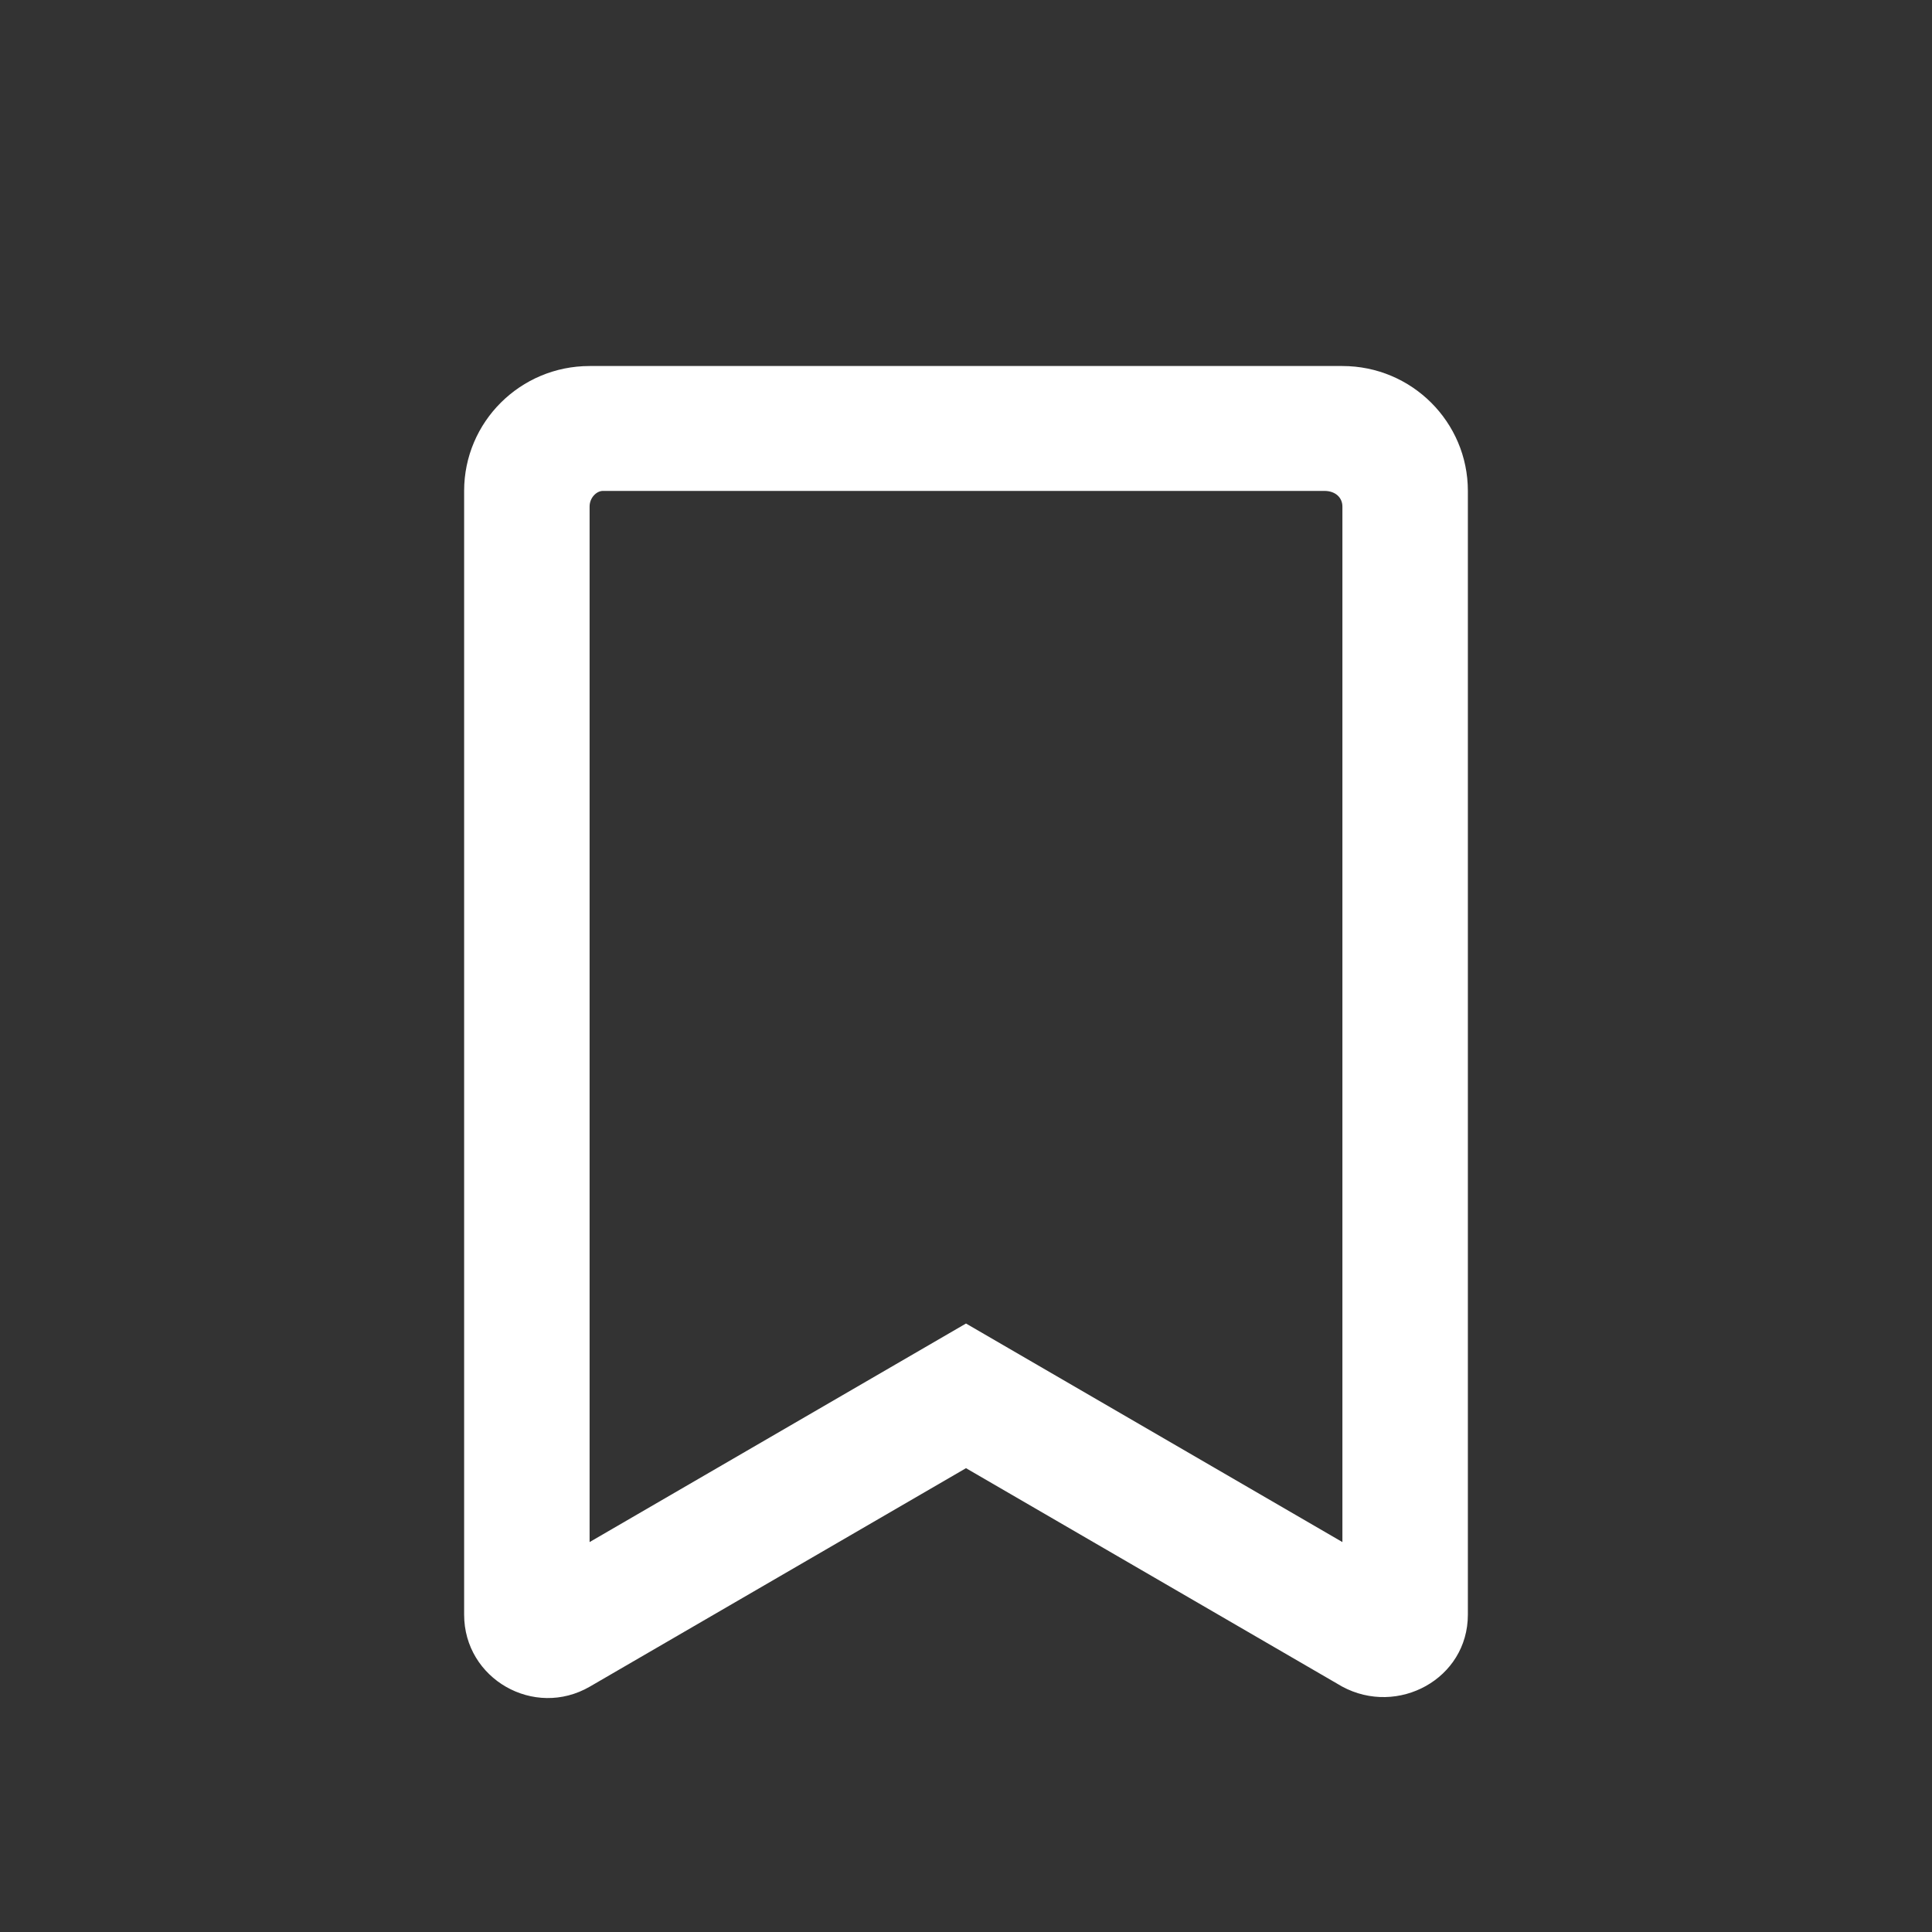 <svg width="512" height="512" viewBox="0 0 512 512" fill="none" xmlns="http://www.w3.org/2000/svg">
<rect x="0" y="0" width="512" height="512" fill="#333333" stroke="none"/>
<path d="M355.75 97H156.25C137.886 97 123 111.818 123 130.097V427.903C123 444.935 141.558 455.54 156.333 446.962L256 389.083L355.681 446.955C370.435 454.933 389 444.935 389 427.903V130.097C389 111.818 374.107 97 355.75 97ZM355.75 408.666L256 350.746L156.25 408.666V134.234C156.25 131.911 158.072 130.097 159.783 130.097H350.97C353.949 130.097 355.75 131.911 355.75 134.234V408.666Z" fill="white"/>
</svg>
